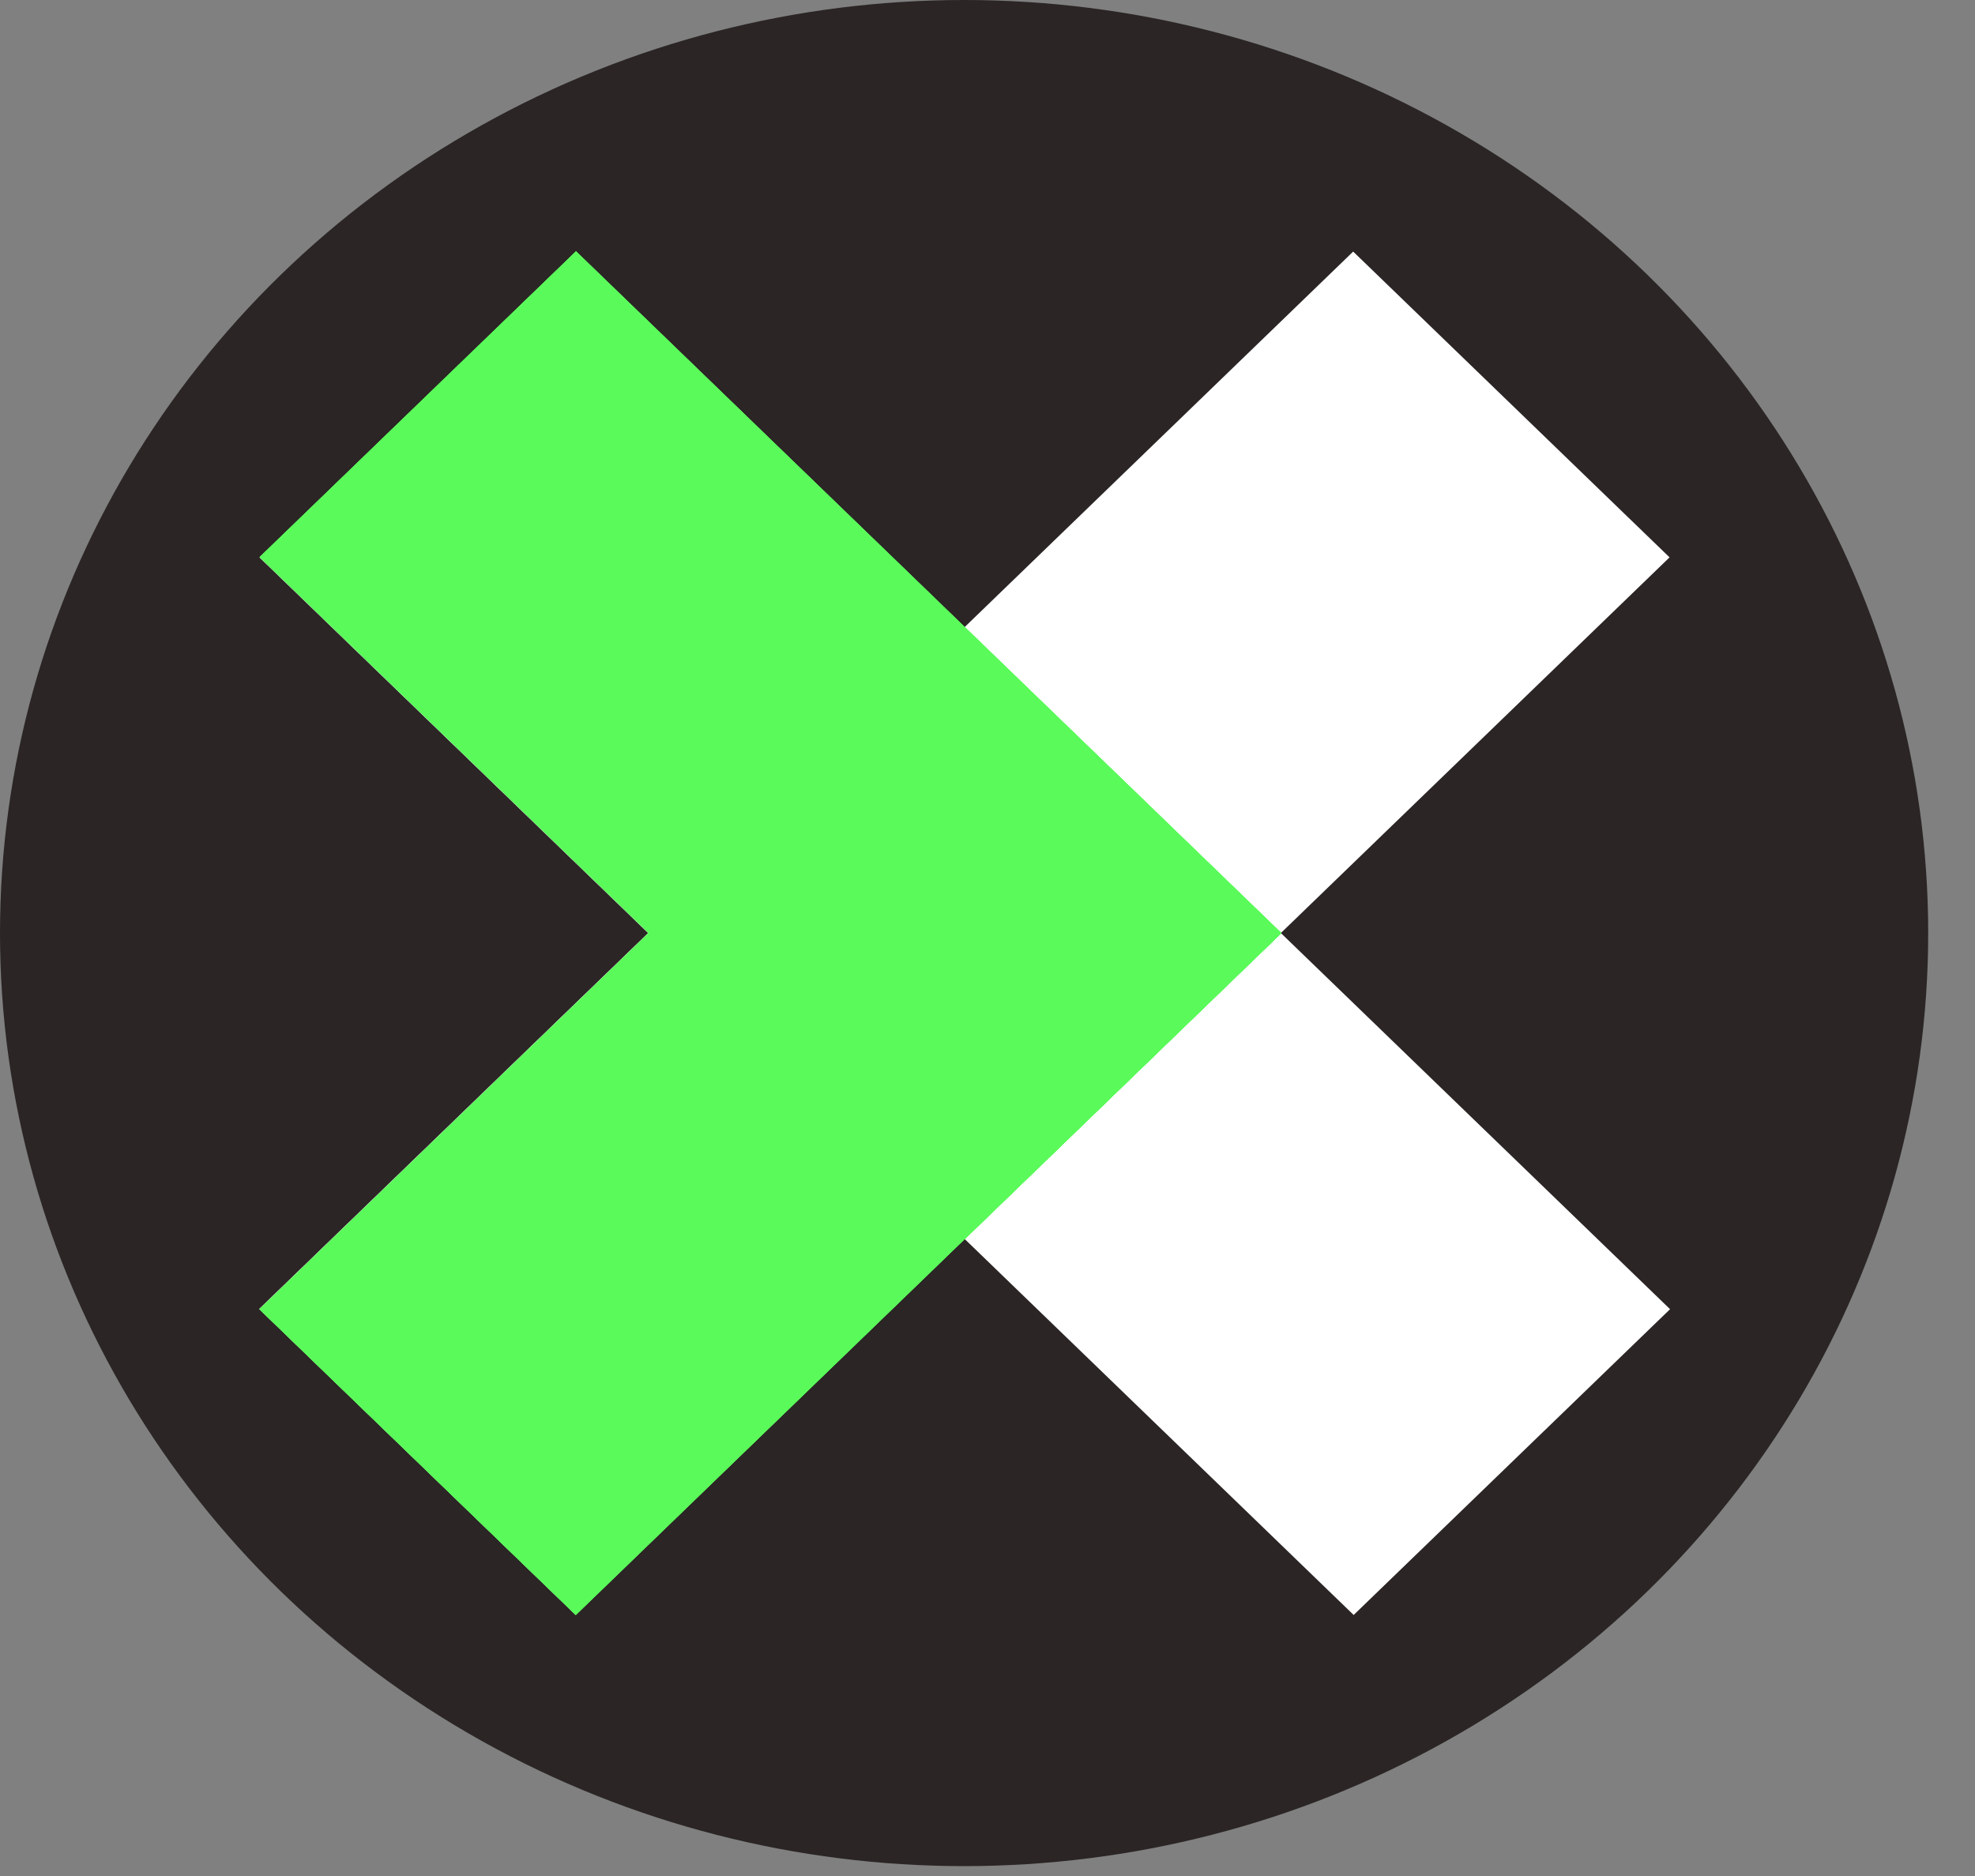 <svg width="20" height="19" viewBox="0 0 20 19" fill="none" xmlns="http://www.w3.org/2000/svg">
<rect x="0" y="0" width="20" height="19" fill="#808080" stroke="none"/>
<ellipse cx="9.763" cy="9.45" rx="9.763" ry="9.45" fill="#2B2525"/>
<rect width="4.456" height="15.409" transform="matrix(0.719 -0.695 0.719 0.695 2.629 5.647)" fill="white"/>
<rect width="4.456" height="15.409" transform="matrix(0.719 0.695 -0.719 0.695 13.703 2.548)" fill="white"/>
<rect width="4.456" height="9.935" transform="matrix(0.719 0.695 -0.719 0.695 9.77 6.355)" fill="#5AFA5A"/>
<rect width="4.456" height="9.935" transform="matrix(0.719 0.695 -0.719 0.695 9.77 6.355)" fill="#5AFA5A"/>
<rect width="4.456" height="9.935" transform="matrix(0.719 0.695 -0.719 0.695 9.77 6.355)" fill="#5AFA5A"/>
<rect width="4.456" height="9.935" transform="matrix(0.719 -0.695 0.719 0.695 2.629 5.642)" fill="#5AFA5A"/>
<rect width="4.456" height="9.935" transform="matrix(0.719 -0.695 0.719 0.695 2.629 5.642)" fill="#5AFA5A"/>
<rect width="4.456" height="9.935" transform="matrix(0.719 -0.695 0.719 0.695 2.629 5.642)" fill="#5AFA5A"/>
</svg>
